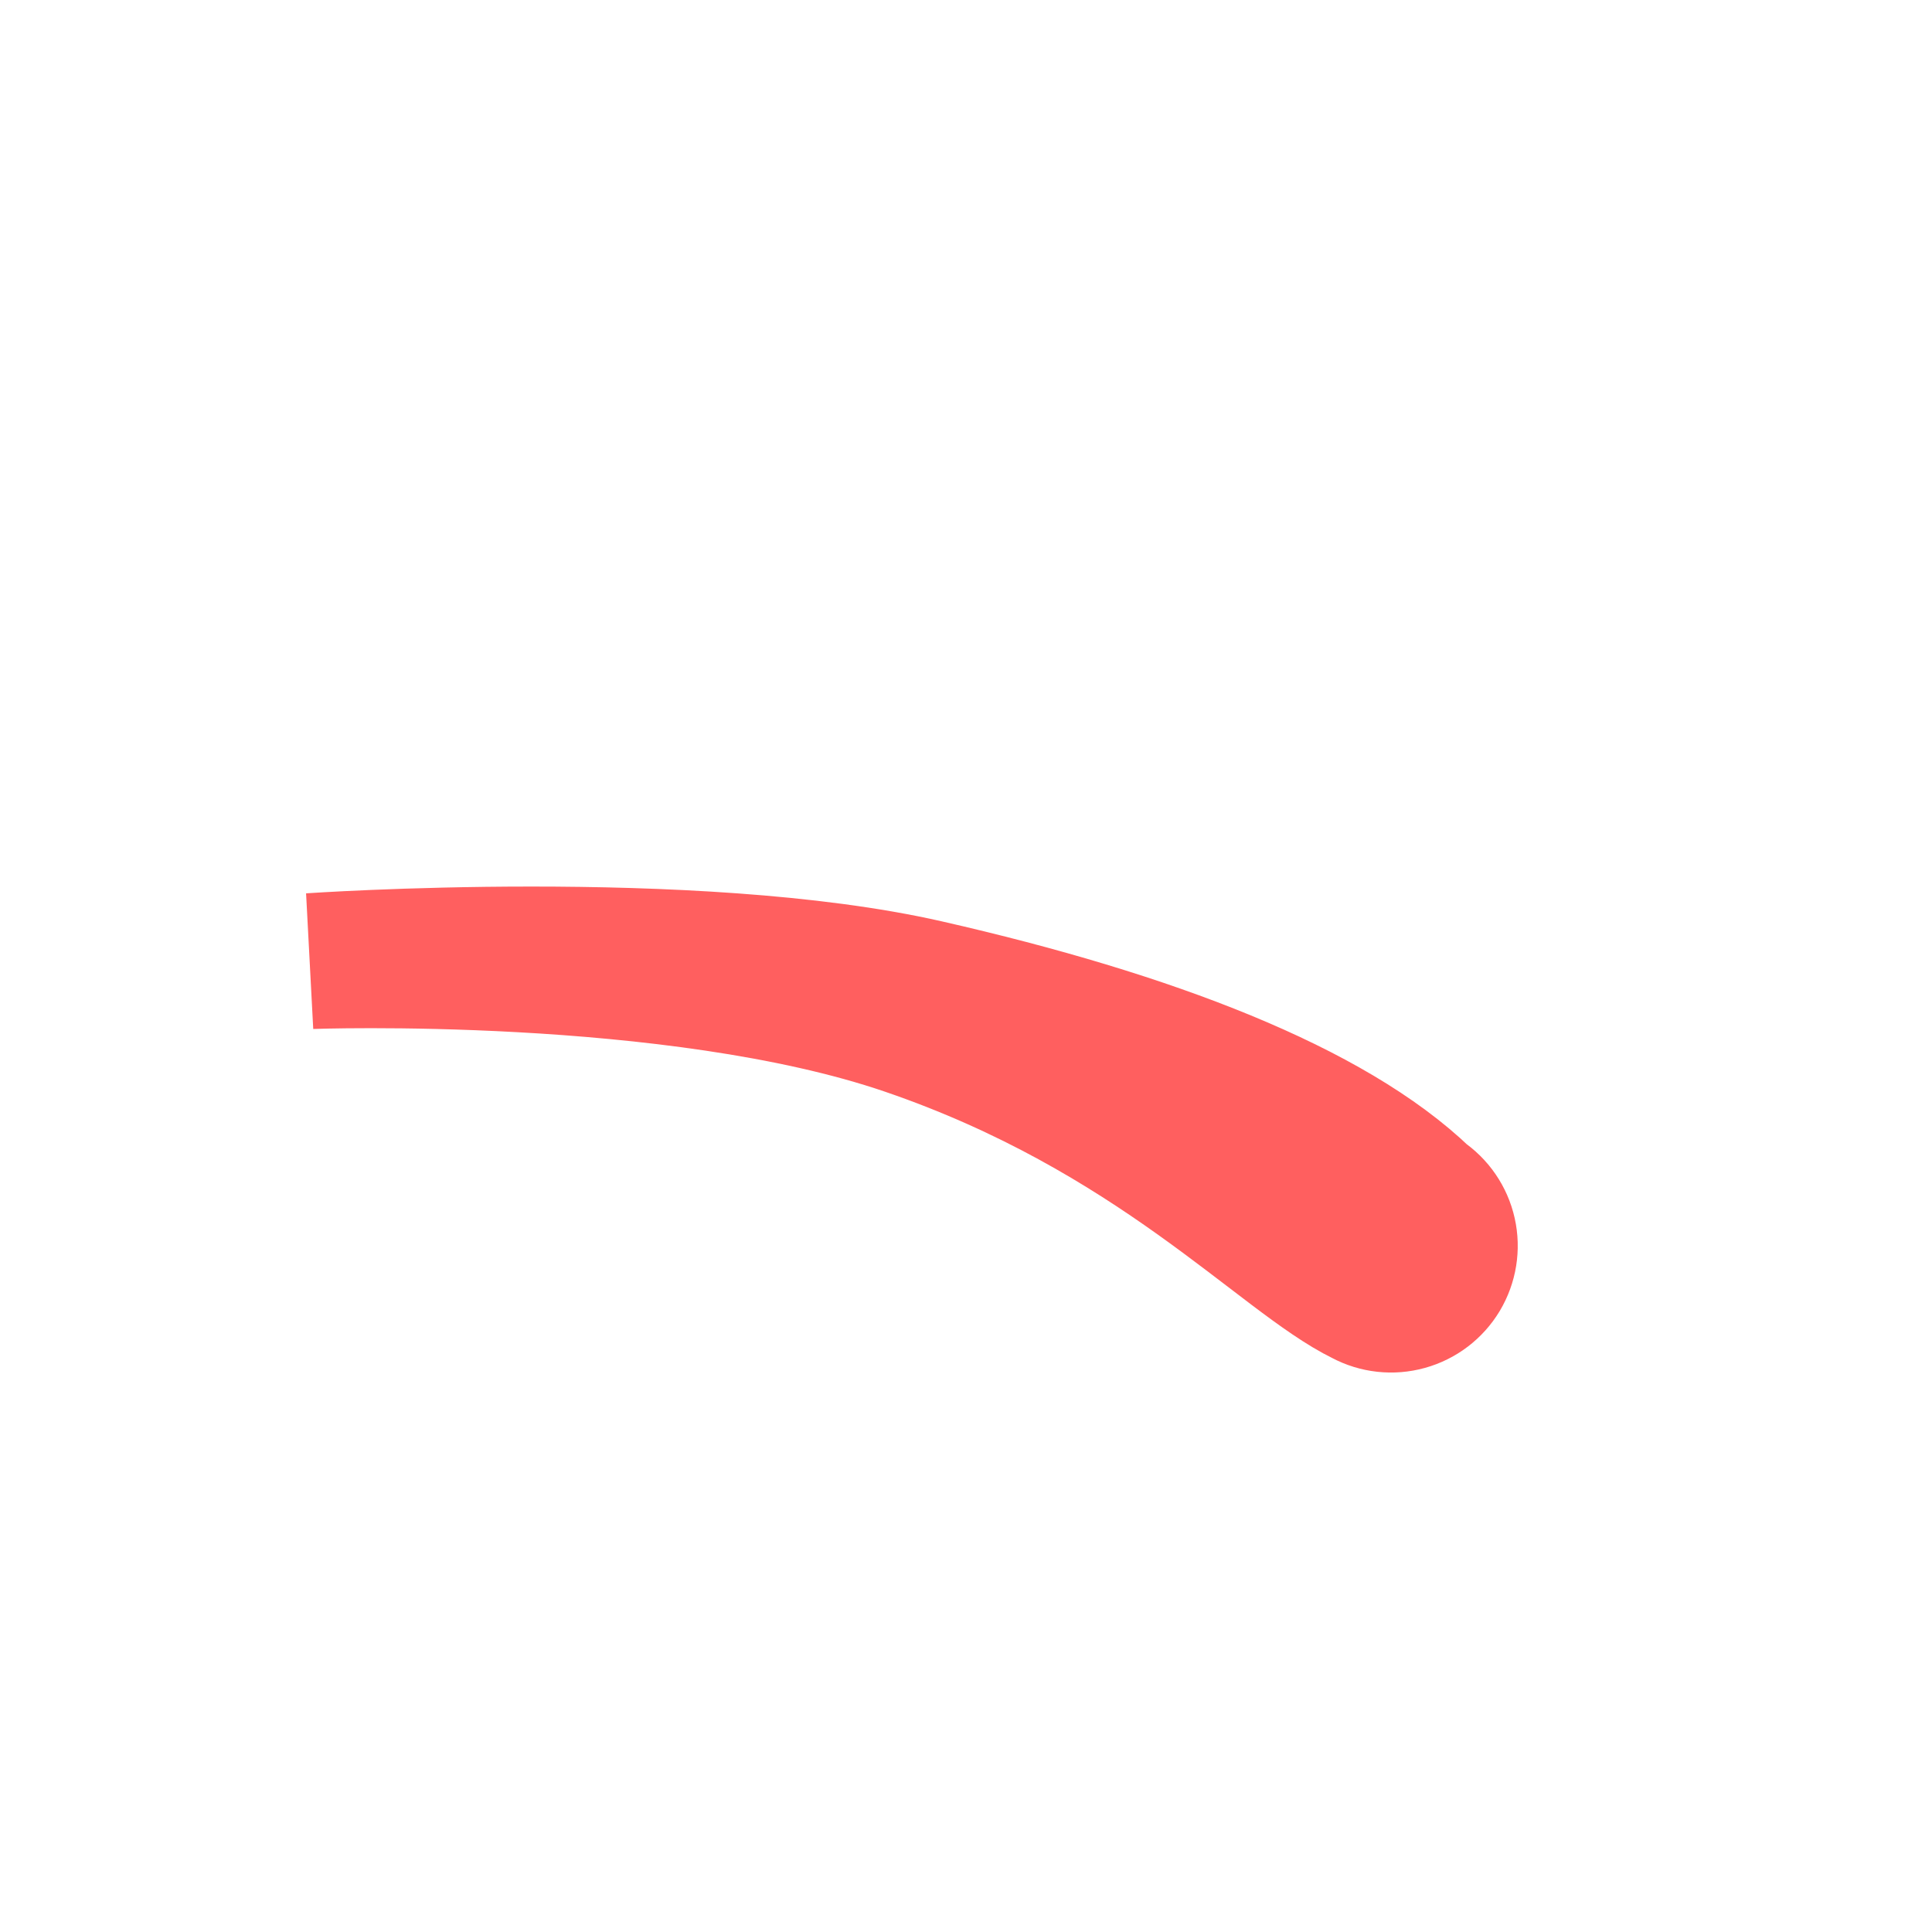 <svg width="52" height="52" viewBox="0 0 52 52" fill="none" xmlns="http://www.w3.org/2000/svg">
<g id="eyebrows-09">
<path id="Vector" d="M8.364 25.868C8.364 25.868 18.143 25.511 24.404 27.651C31.076 29.931 34.489 33.851 36.695 34.927C37.053 35.119 37.471 35.165 37.863 35.056C38.254 34.948 38.589 34.693 38.798 34.345C39.006 33.996 39.073 33.581 38.984 33.185C38.895 32.788 38.657 32.442 38.319 32.216C35.84 29.831 31 27.959 24.944 26.581C18.684 25.155 8.364 25.868 8.364 25.868Z" fill="#FF5F5F" stroke="#FF5F5F" stroke-width="3.656"/>
</g>
</svg>
